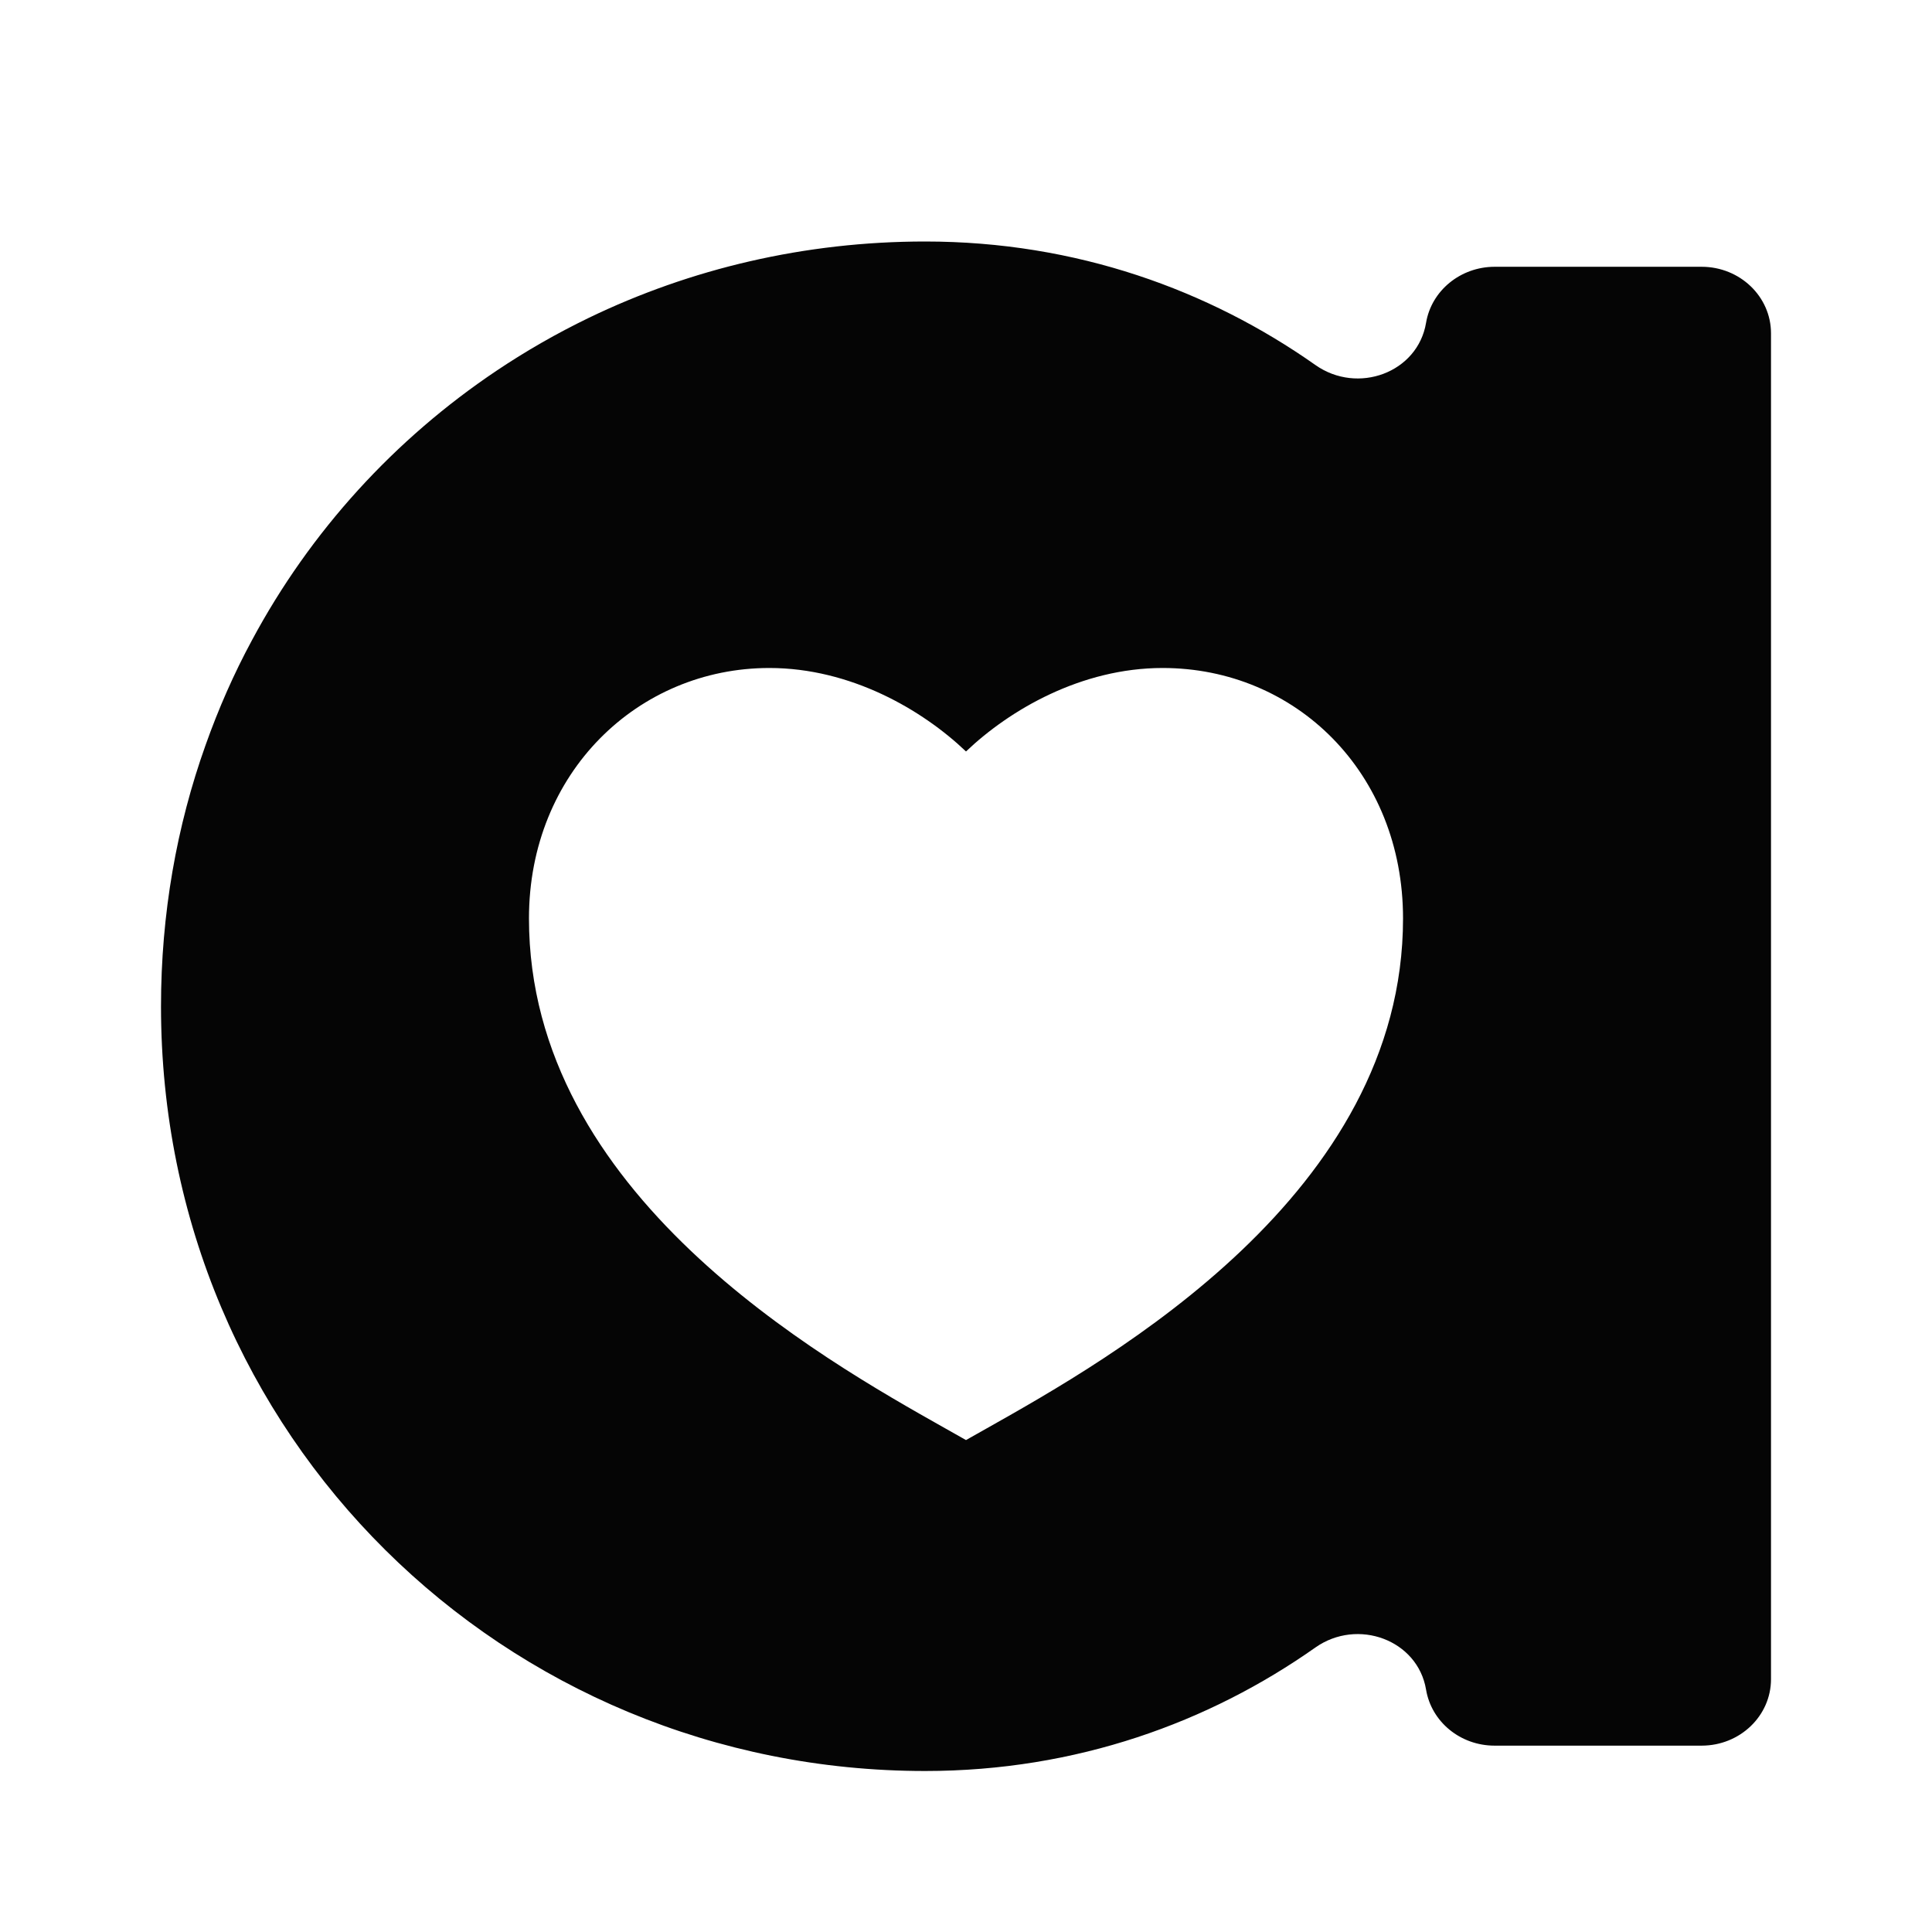<svg width="24" height="24" viewBox="0 0 24 24" fill="none" xmlns="http://www.w3.org/2000/svg">
<path d="M18.566 3.314C18.143 3.315 17.782 3.61 17.715 4.01C17.612 4.629 16.866 4.905 16.34 4.534C15.021 3.605 13.372 3 11.493 3C9.995 3 8.576 3.339 7.313 3.949C6.916 4.141 6.534 4.36 6.17 4.604C4.905 5.452 3.857 6.597 3.13 7.953C2.906 8.367 2.714 8.804 2.554 9.255C2.195 10.26 2 11.353 2 12.501C2 17.849 6.27 22 11.493 22C13.372 22 15.022 21.395 16.34 20.466C16.866 20.096 17.612 20.372 17.715 20.989C17.782 21.39 18.142 21.685 18.566 21.685H21.138C21.615 21.685 22 21.315 22 20.859V4.14C22 3.684 21.614 3.314 21.138 3.314H18.566ZM17.429 11.409C17.429 14.831 13.808 16.87 12.257 17.744L12.255 17.745C12.162 17.797 12.077 17.845 12 17.889C11.923 17.845 11.836 17.797 11.743 17.744C10.192 16.87 6.571 14.831 6.571 11.409C6.571 9.594 7.929 8.298 9.557 8.298C10.567 8.298 11.457 8.817 12 9.335C12.543 8.817 13.433 8.298 14.443 8.298C16.092 8.298 17.429 9.594 17.429 11.409Z" fill="#050505"/>
</svg>
